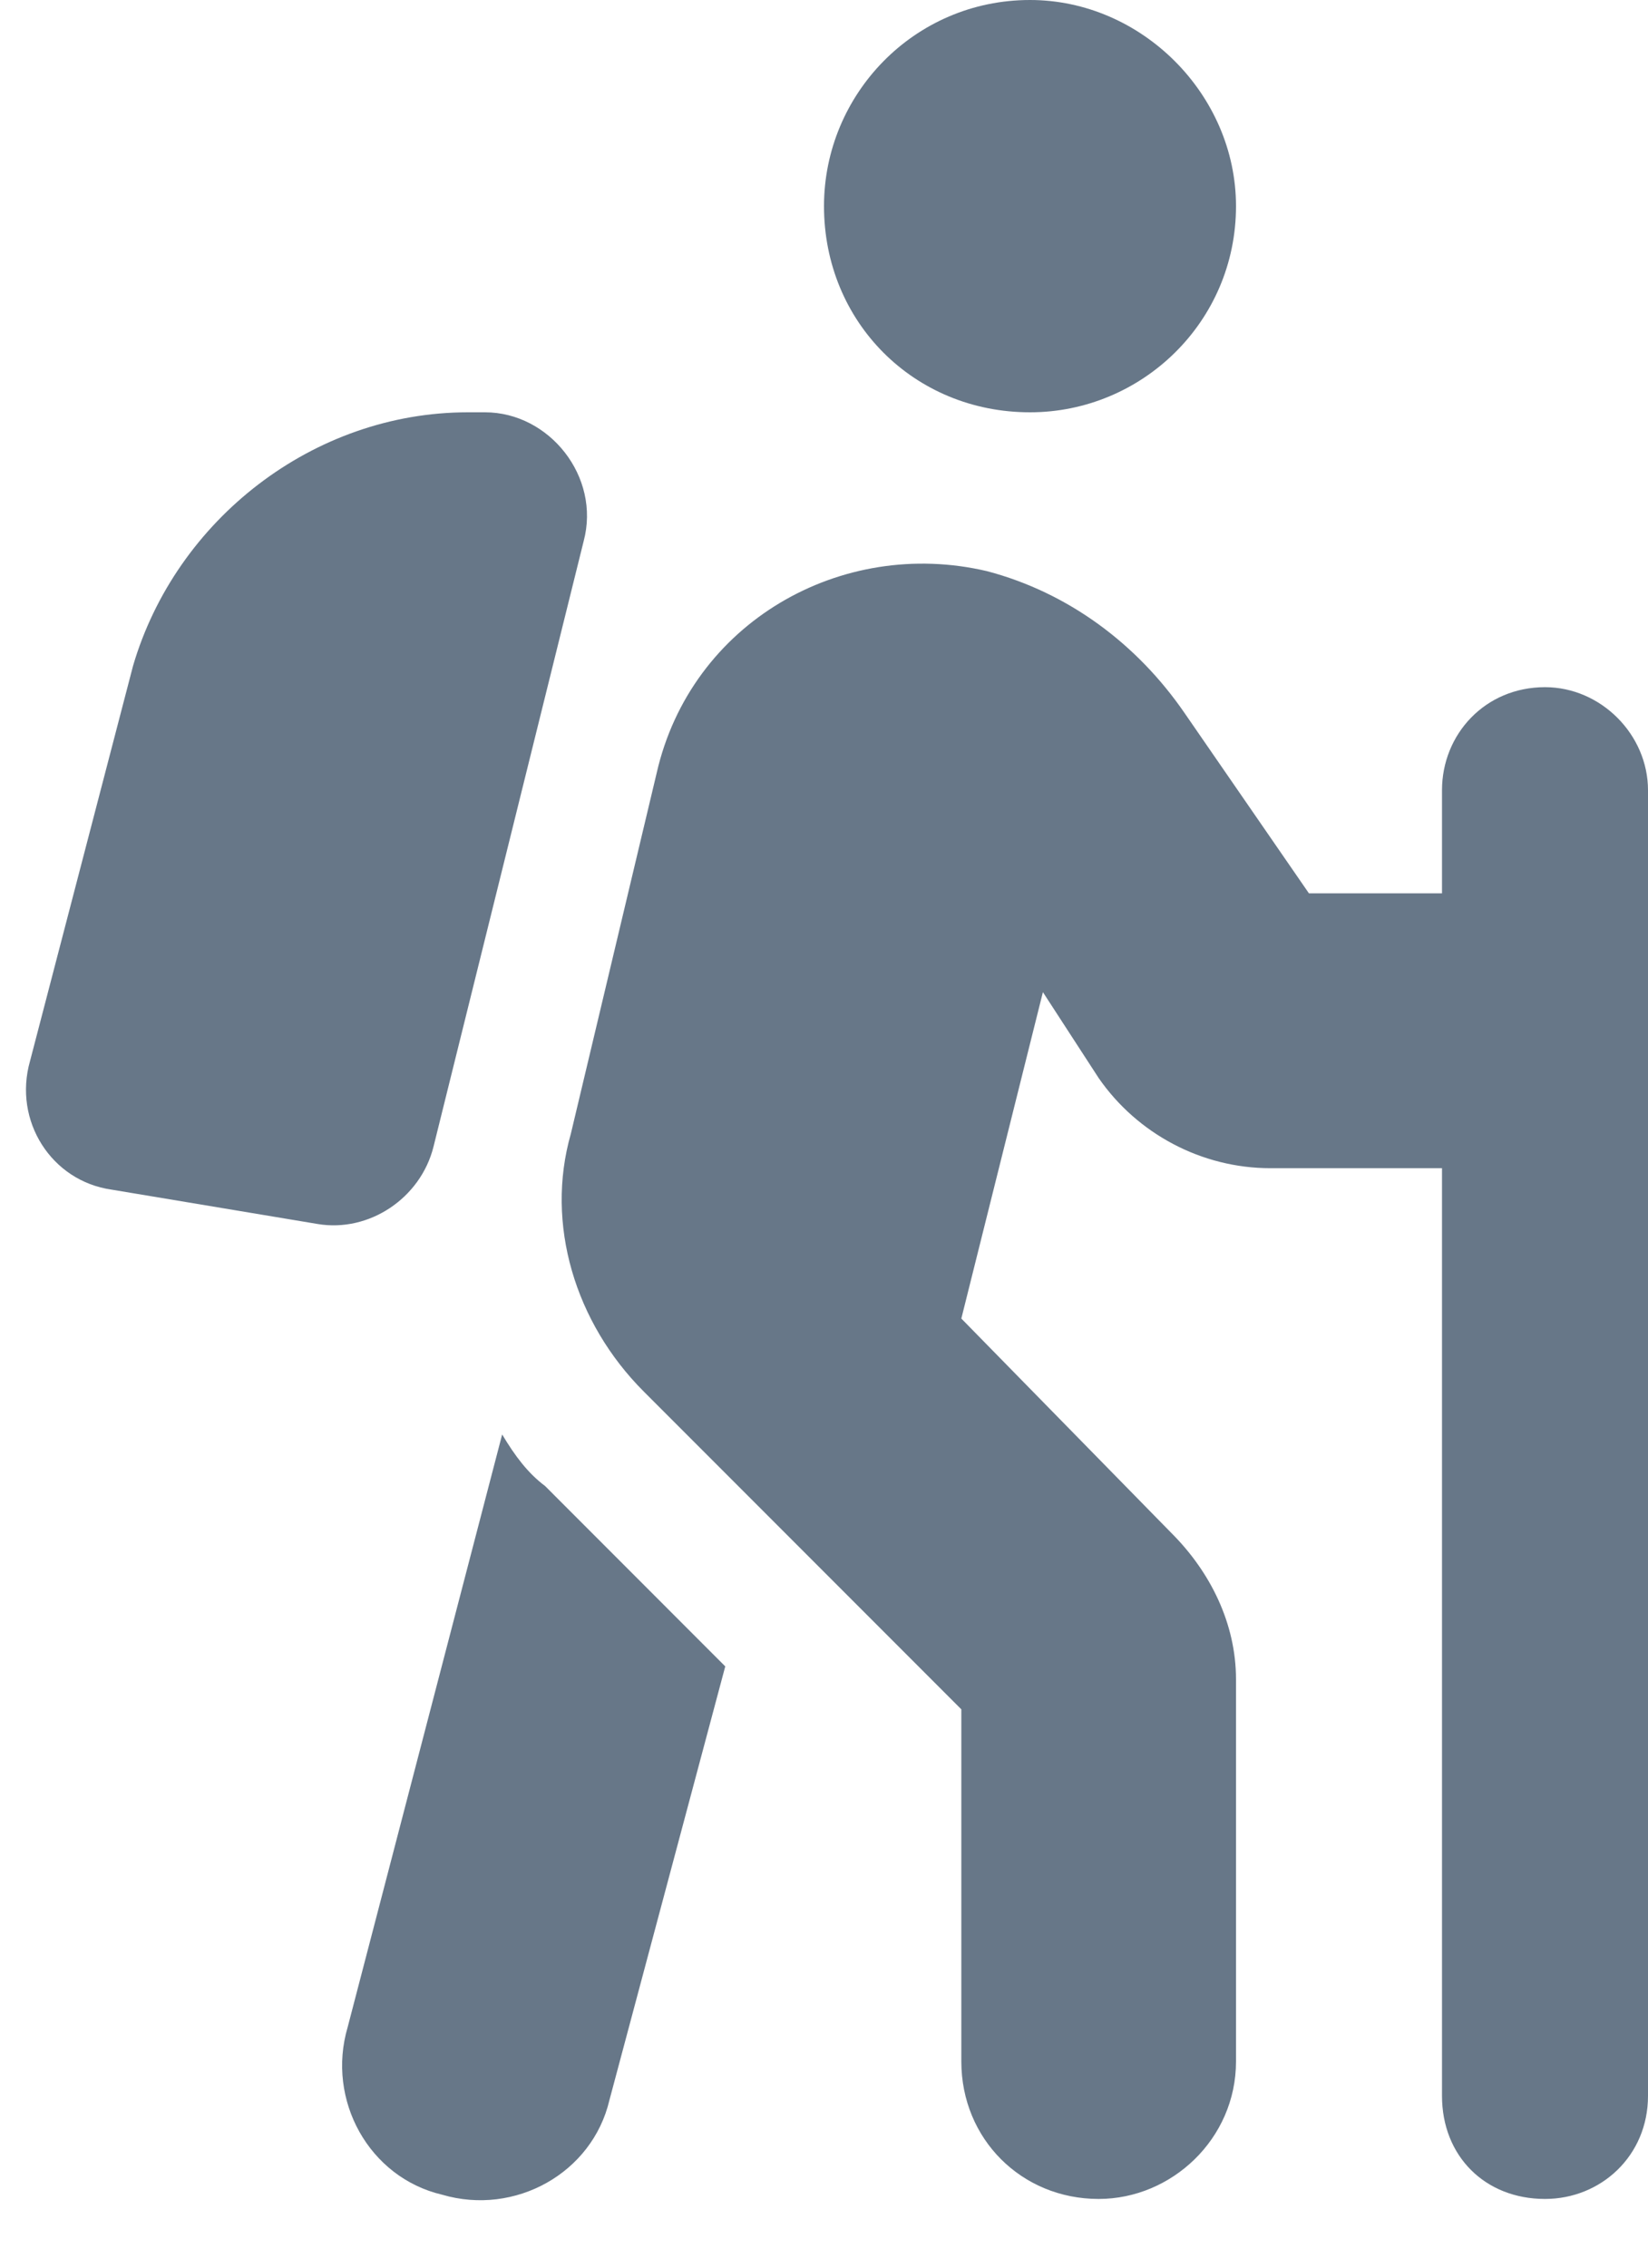 <svg width="24" height="33" viewBox="0 0 24 33" fill="none" xmlns="http://www.w3.org/2000/svg">
<path d="M18 3C18 4.688 16.625 6 15 6C13.312 6 12 4.688 12 3C12 1.375 13.312 0 15 0C16.625 0 18 1.375 18 3ZM15.188 14.438L14 19.188L17.062 22.312C17.625 22.875 18 23.625 18 24.438V30C18 31.125 17.062 32 16 32C14.875 32 14 31.125 14 30V24.875L9.375 20.25C8.375 19.25 7.938 17.812 8.313 16.5L9.563 11.25C10.062 9.062 12.25 7.812 14.375 8.312C15.562 8.625 16.562 9.375 17.25 10.375L19.062 13H21V11.5C21 10.688 21.625 10 22.5 10C23.312 10 24 10.688 24 11.5V30.5C24 31.375 23.312 32 22.5 32C21.625 32 21 31.375 21 30.5V17H18.5C17.5 17 16.562 16.5 16 15.688L15.188 14.438ZM5.063 29.5L7.313 20.875C7.5 21.188 7.688 21.438 7.938 21.625L10.562 24.25L8.875 30.562C8.625 31.625 7.5 32.25 6.438 31.938C5.375 31.688 4.75 30.562 5.063 29.5ZM8.5 7.875L6.313 16.688C6.125 17.438 5.375 17.938 4.625 17.812L1.625 17.312C0.75 17.188 0.188 16.312 0.438 15.438L1.938 9.688C2.563 7.562 4.563 6 6.813 6H7.063C8 6 8.75 6.938 8.5 7.875Z" fill="#677788"/>
</svg>
